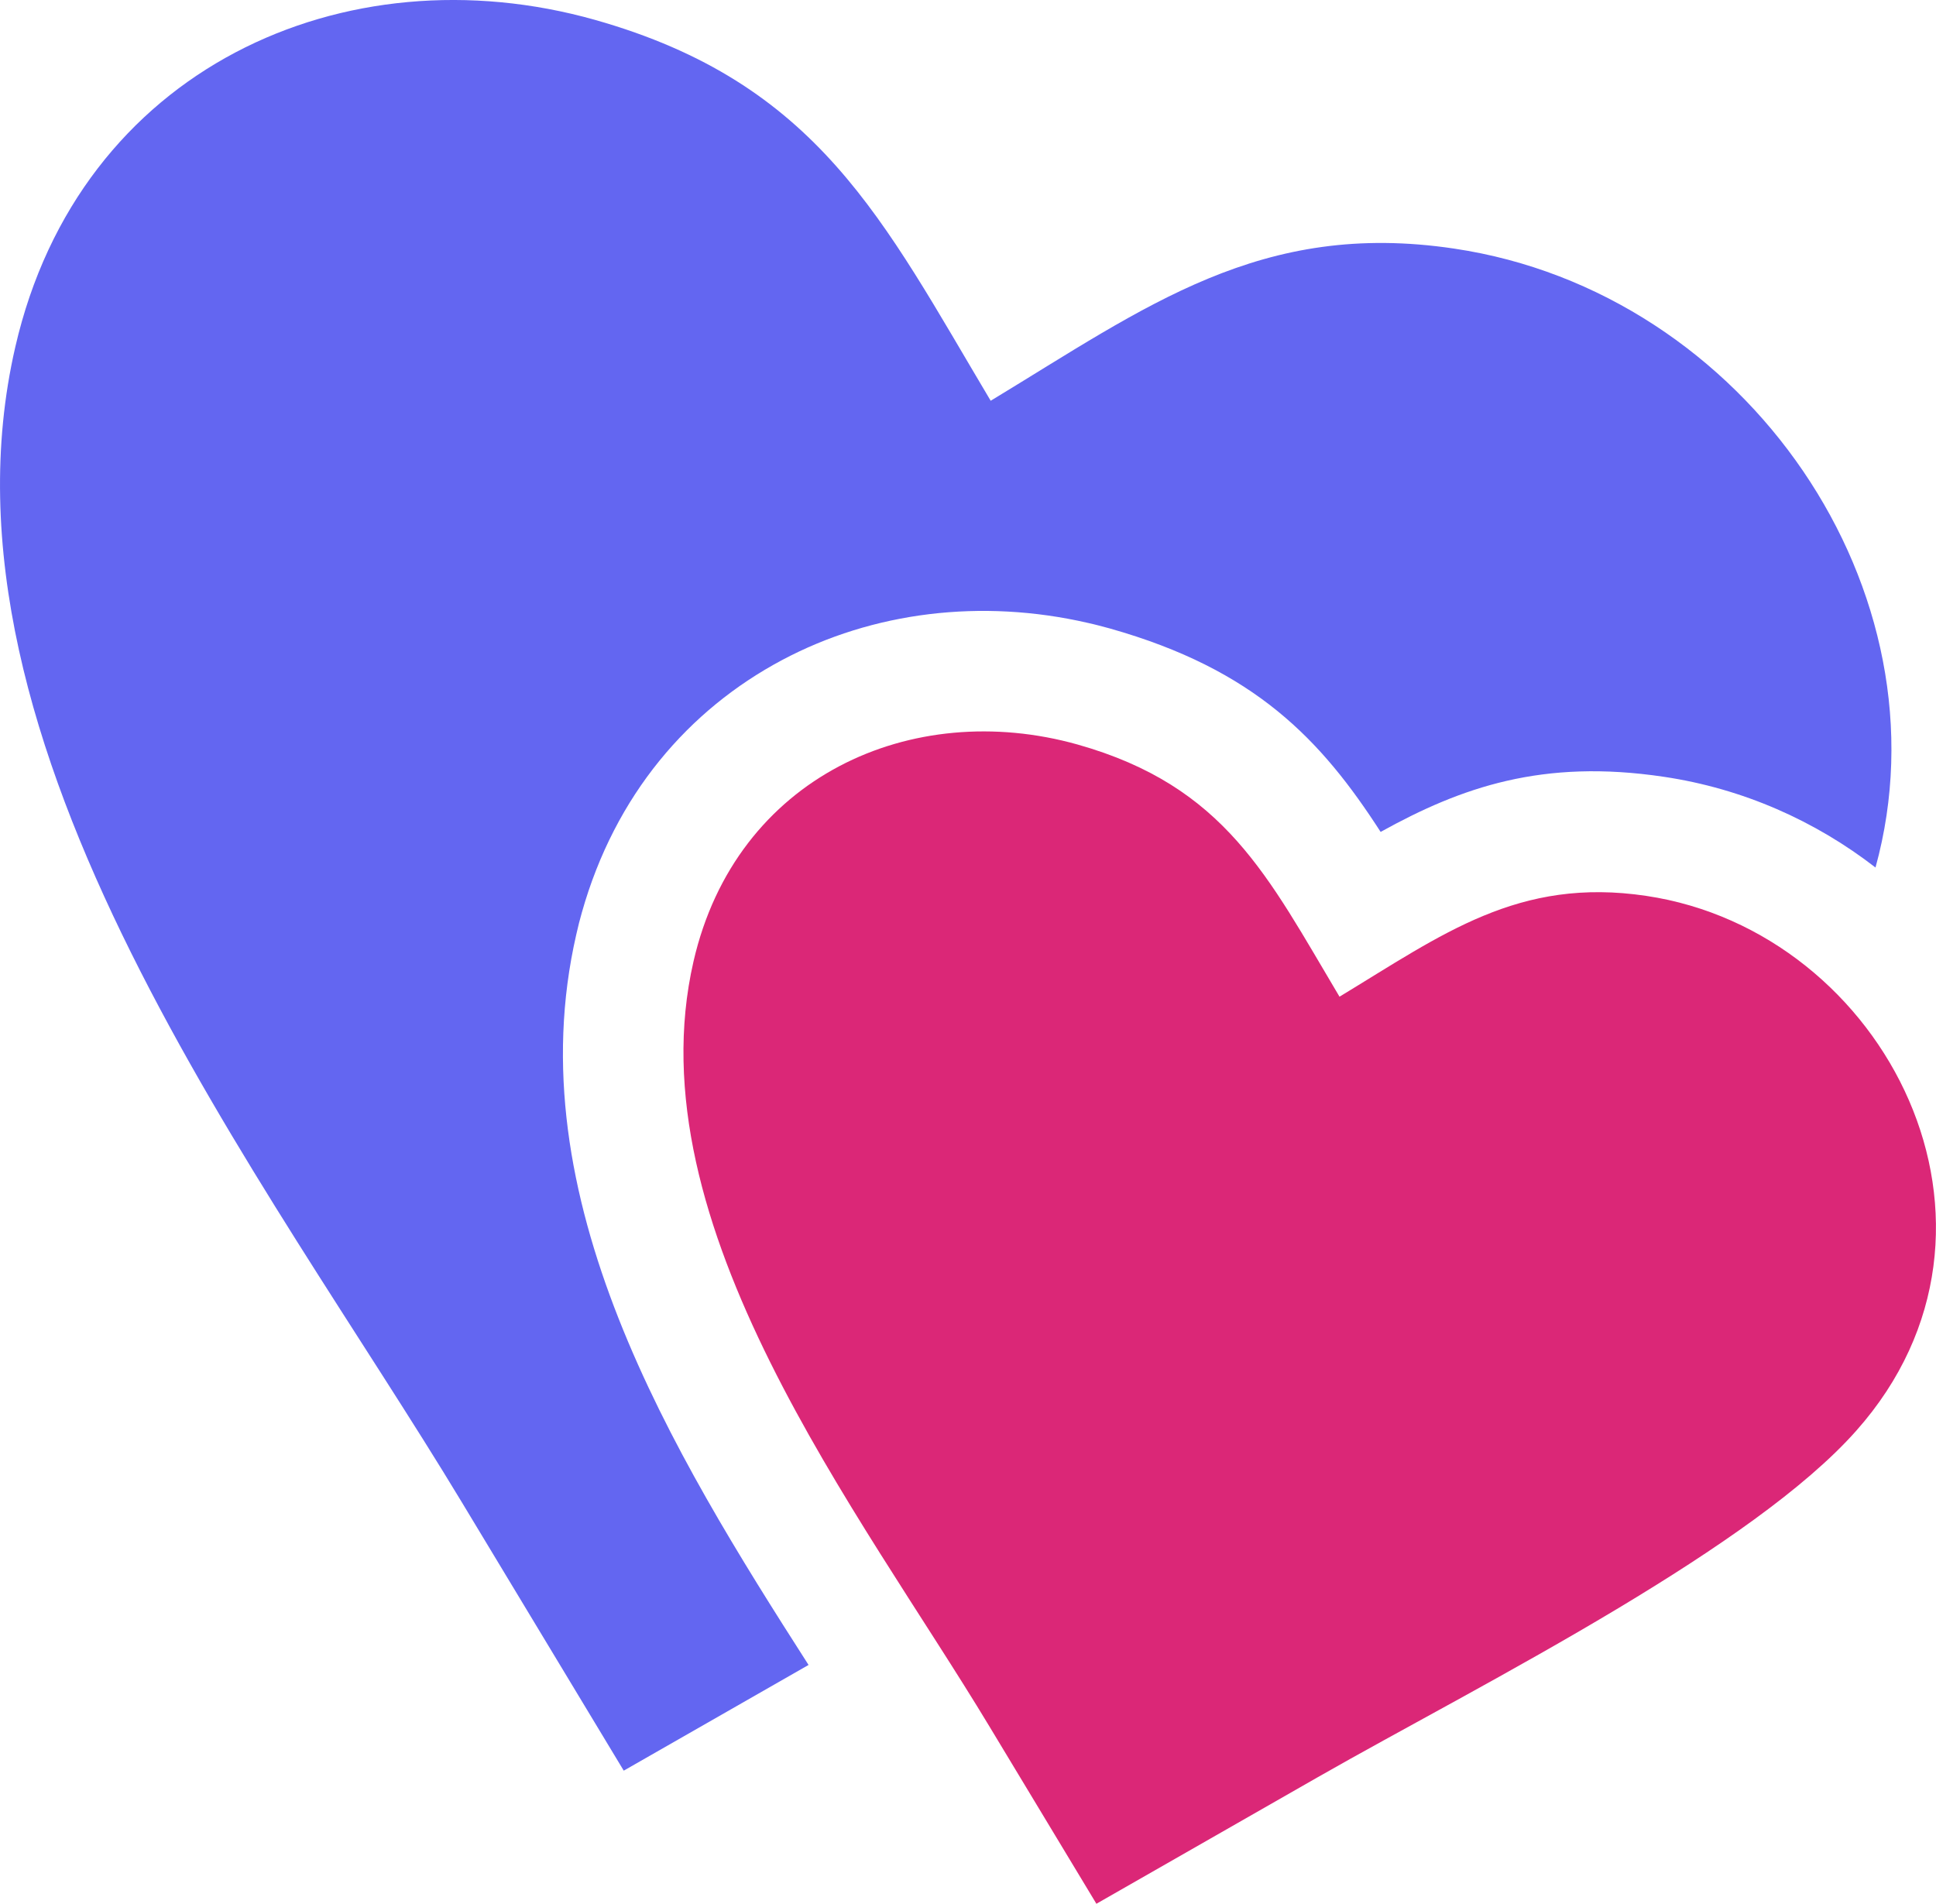 <?xml version="1.0" encoding="utf-8"?><svg version="1.1" id="Layer_1" xmlns="http://www.w3.org/2000/svg" xmlns:xlink="http://www.w3.org/1999/xlink" x="0px" y="0px" viewBox="0 0 122.88 120.85" style="enable-background:new 0 0 122.88 120.85" xml:space="preserve"><style type="text/css"><![CDATA[
	.st0{fill-rule:evenodd;clip-rule:evenodd;fill:#6366F1;}
	.st1{fill-rule:evenodd;clip-rule:evenodd;fill:#DB2777;}
]]></style><g><path class="st0" d="M62.88,25.44c9.88-5.98,17.15-11.49,29.41-9.66c18.59,2.76,31.57,21.8,26.75,39.29 c-3.81-2.95-8.39-5.01-13.44-5.76c-7.69-1.15-12.85,0.66-17.97,3.5c-3.77-5.85-7.97-10.31-17.17-12.91 c-0.44-0.12-0.92-0.25-1.42-0.36c-6.74-1.55-13.63-0.71-19.4,2.36c-5.92,3.15-10.6,8.55-12.71,16.03 c-0.12,0.42-0.24,0.88-0.35,1.38c-3.84,16.71,6.08,32.86,14.74,46.38l-11.73,6.71L29.3,95.34C16.93,74.82-4.85,47.31,0.97,22.03 C5.04,4.32,21.9-3.21,37.76,1.26C51.94,5.27,56.03,13.94,62.88,25.44L62.88,25.44L62.88,25.44L62.88,25.44z"/><path class="st1" d="M85.02,63.27c6.54-3.96,11.36-7.61,19.47-6.4c15.24,2.27,24.79,21.05,13.33,33.95 c-3.26,3.68-8.94,7.56-15.06,11.24c-6.71,4.03-13.95,7.8-19.11,10.75l-14.06,8.04l-6.81-11.29c-8.19-13.59-22.61-31.8-18.76-48.54 c2.7-11.73,13.86-16.71,24.37-13.76C77.78,49.91,80.48,55.65,85.02,63.27L85.02,63.27L85.02,63.27L85.02,63.27z"/></g></svg>